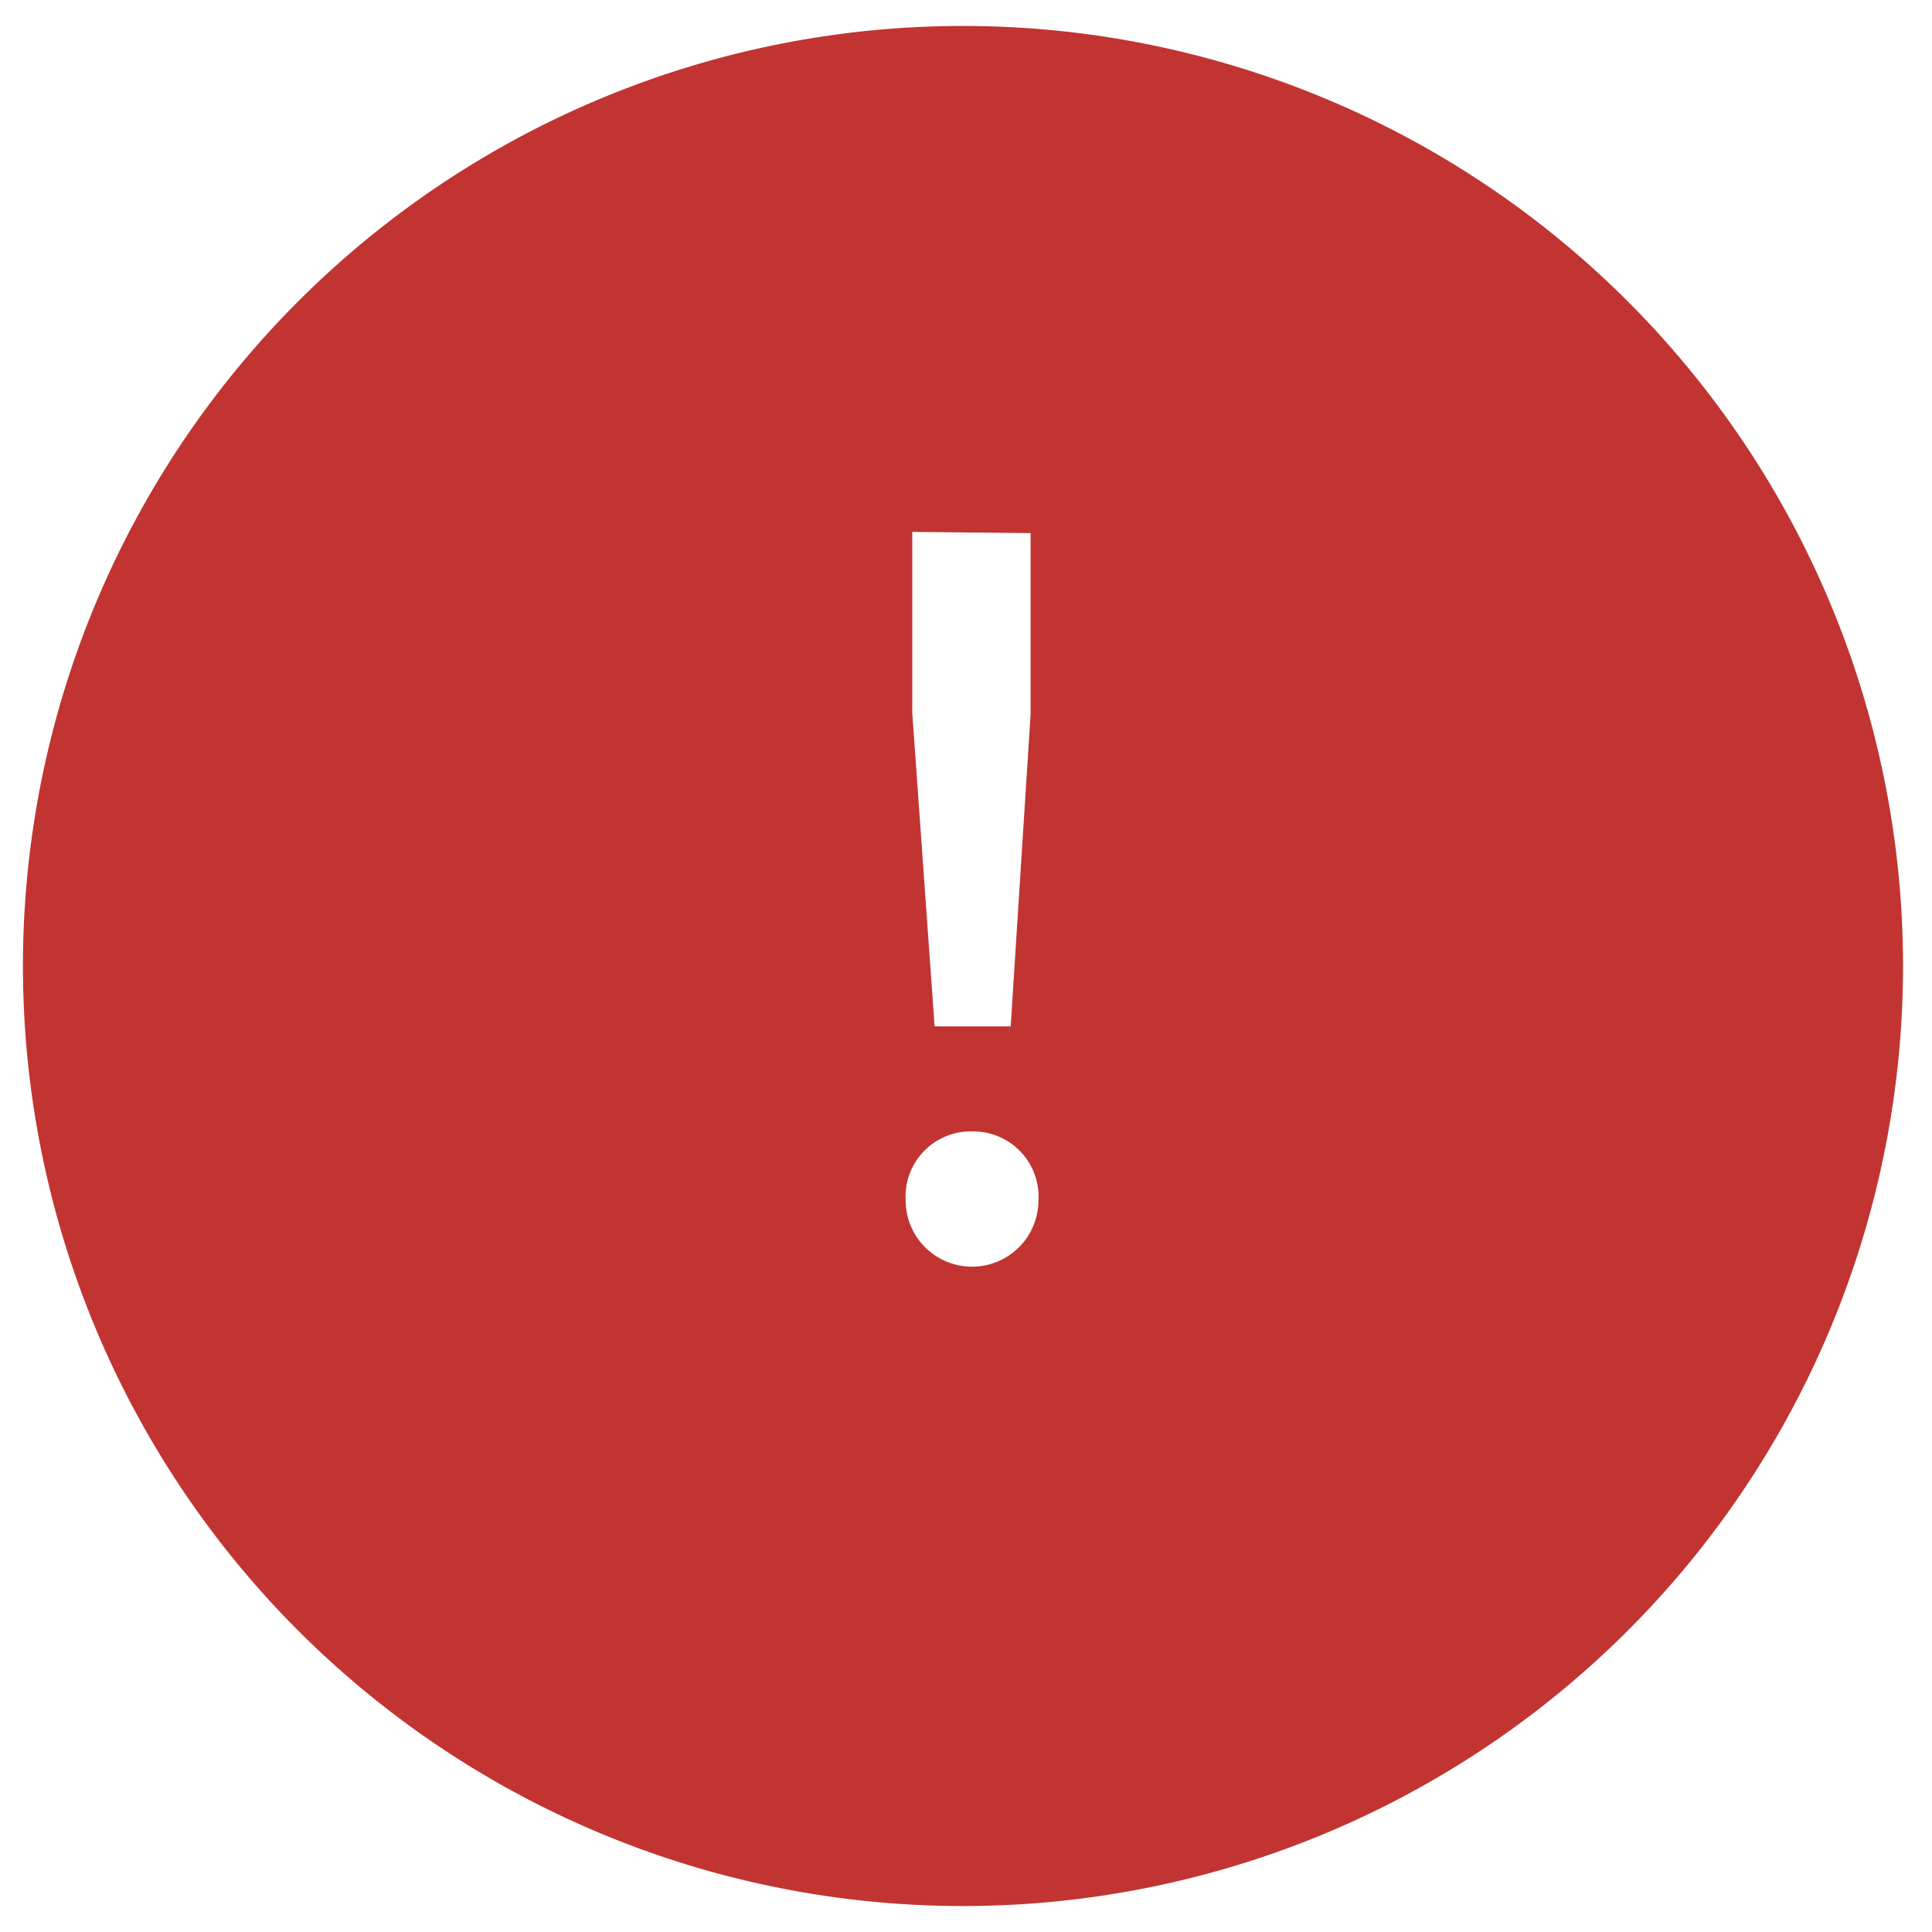<svg id="Layer_1" data-name="Layer 1" xmlns="http://www.w3.org/2000/svg" viewBox="0 0 32 32"><defs><style>.cls-1{fill:#c13432;}</style></defs><title>NEW_Icons</title><path class="cls-1" d="M31.52,16A15.57,15.57,0,1,1,16,.43,15.57,15.57,0,0,1,31.52,16ZM16.11,18.74A1.08,1.08,0,0,0,15,19.88a1.1,1.1,0,1,0,2.2,0A1.08,1.08,0,0,0,16.11,18.74Zm-1-9.93v3L15.48,17h1.26l.33-5.17v-3Z"/></svg>